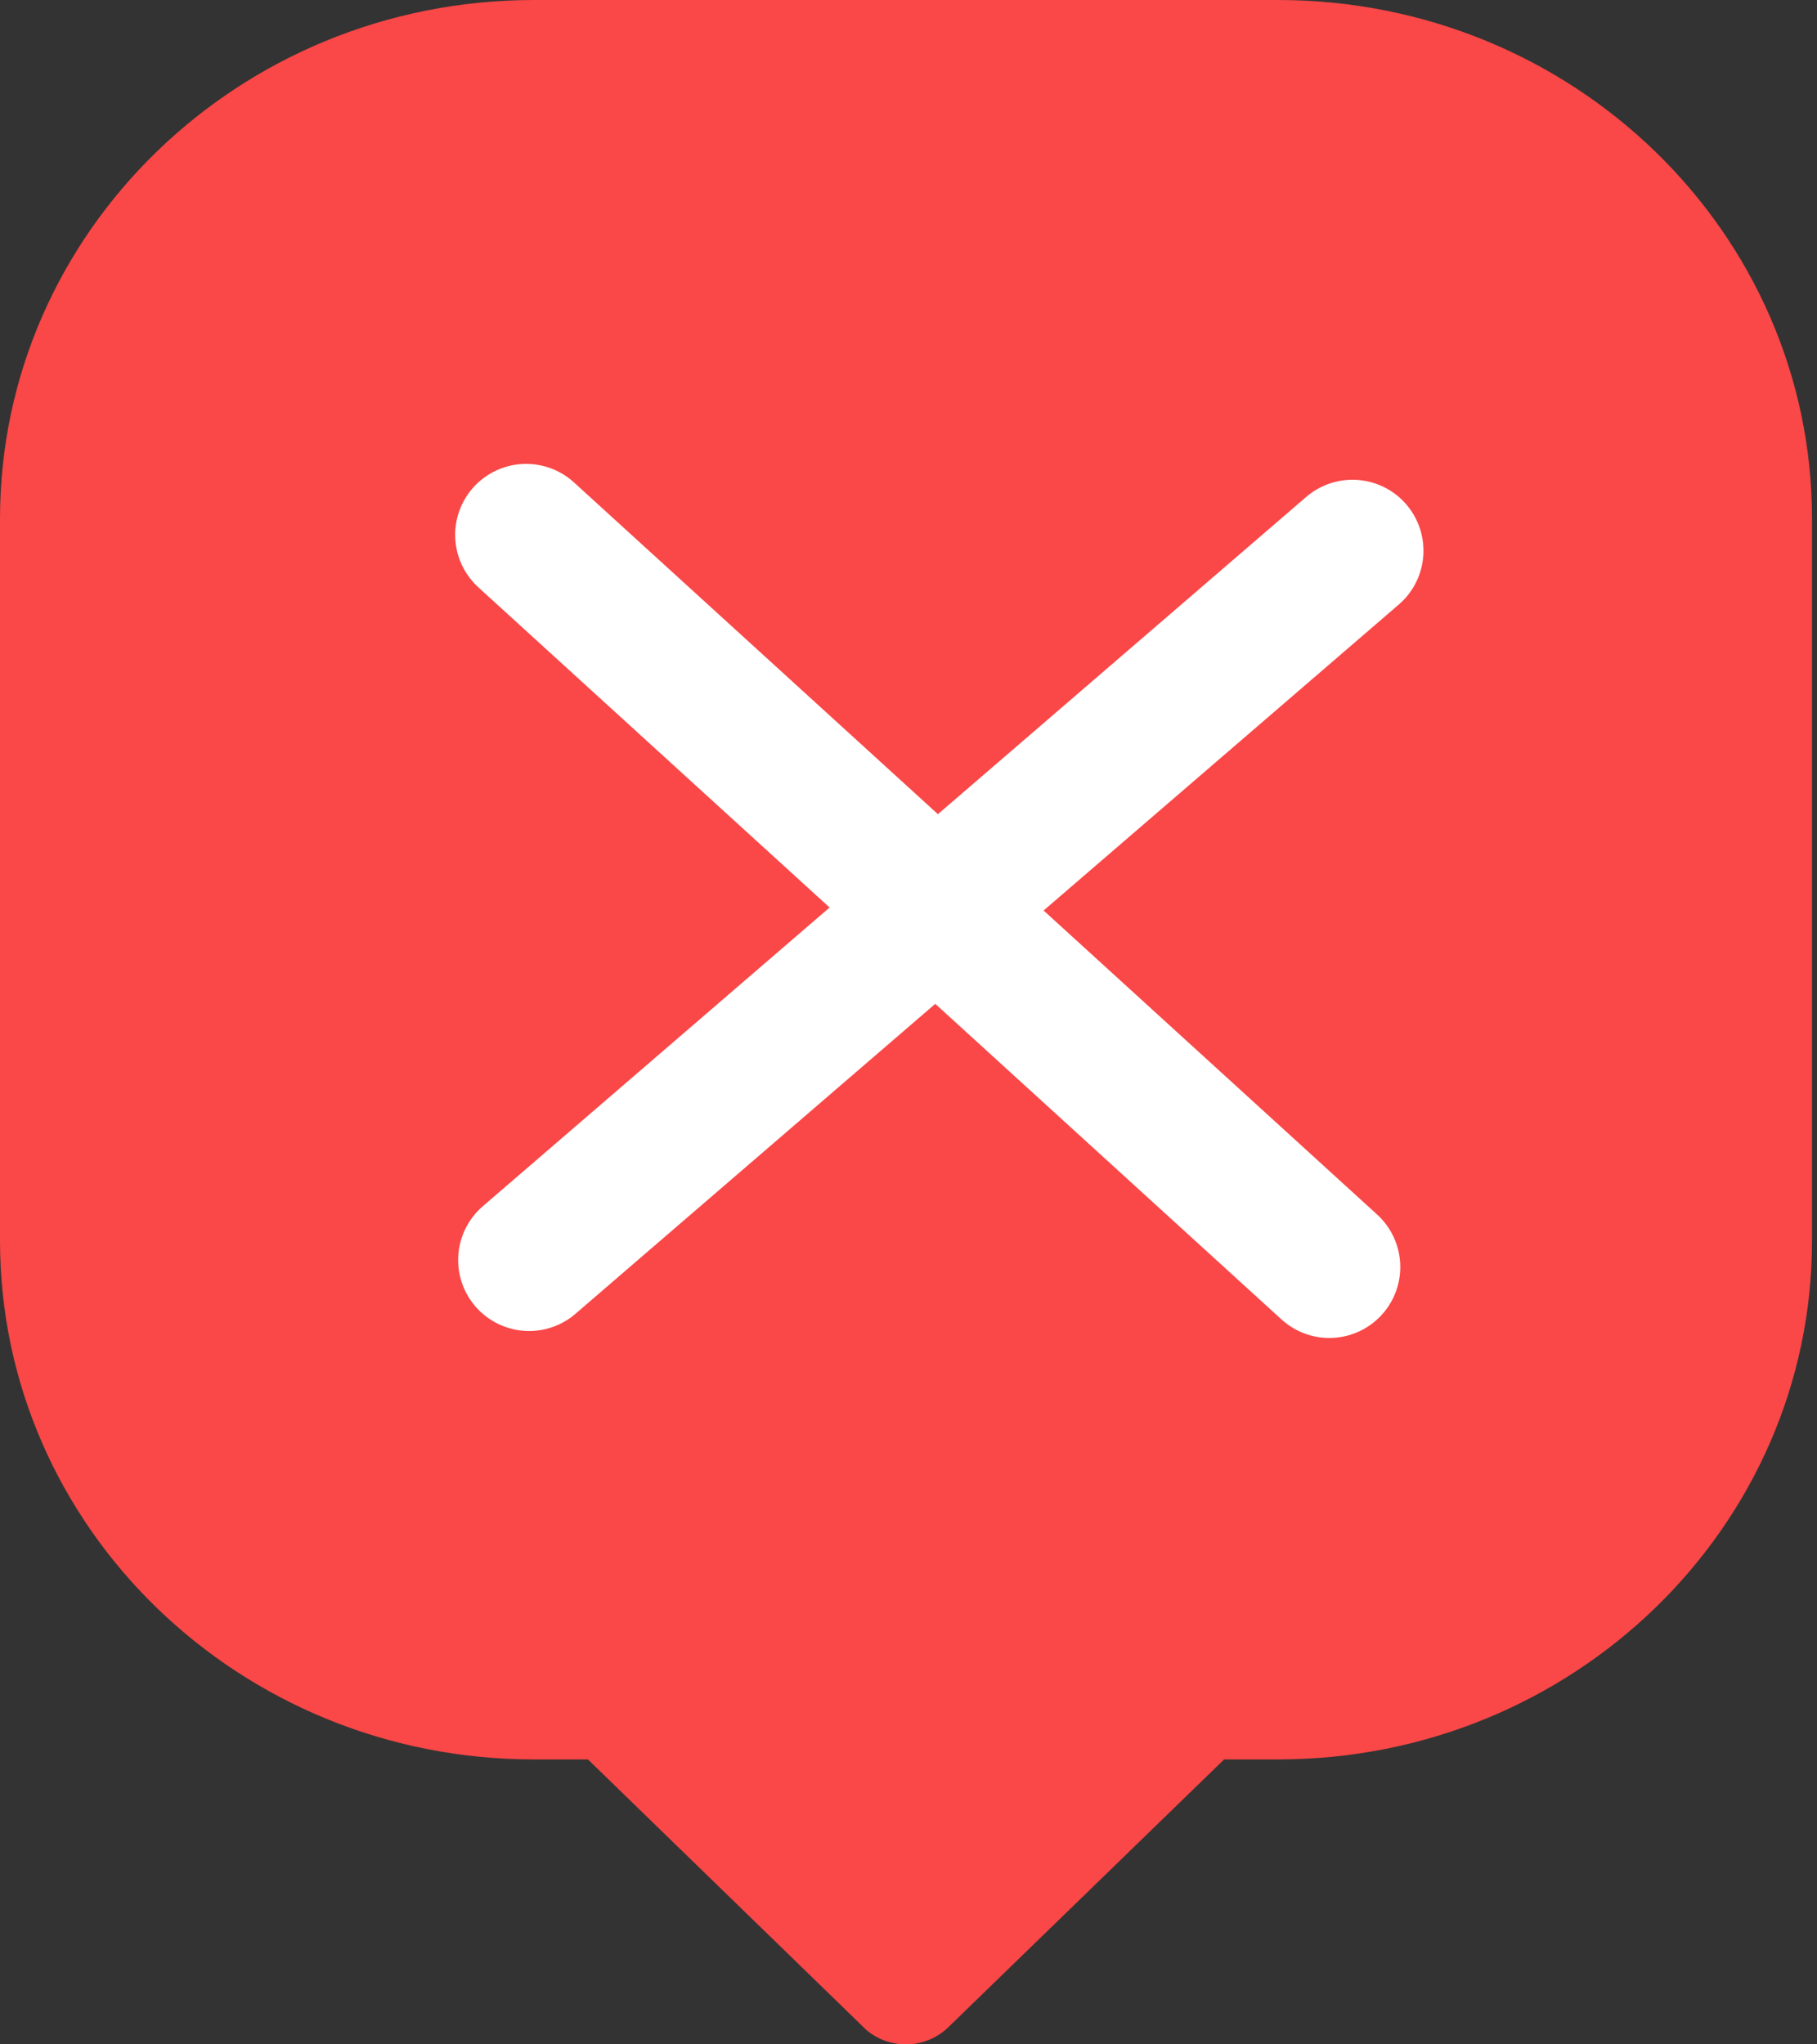 <svg width="64" height="72" viewBox="0 0 64 72" fill="none" xmlns="http://www.w3.org/2000/svg">
<rect x="0" y="0" width="64" height="72" fill="#333333" stroke="none"/>
<path d="M63.825 18.271V43.694C63.825 53.784 55.405 61.965 45.019 61.965H43.117L33.403 71.396C33.022 71.766 32.496 72 31.913 72C31.374 72 30.885 71.809 30.511 71.489L30.346 71.329L30.34 71.322L20.709 61.965H18.8C8.42 61.965 0 53.784 0 43.694V18.271C0 8.181 8.42 0 18.806 0H45.019C55.405 0 63.825 8.181 63.825 18.271Z" fill="#FA4747"/>
<line x1="18.532" y1="18.837" x2="46.822" y2="44.622" stroke="white" stroke-width="5" stroke-linecap="round"/>
<line x1="47.639" y1="19.396" x2="18.637" y2="44.377" stroke="white" stroke-width="5" stroke-linecap="round" stroke-linejoin="round"/>
</svg>
